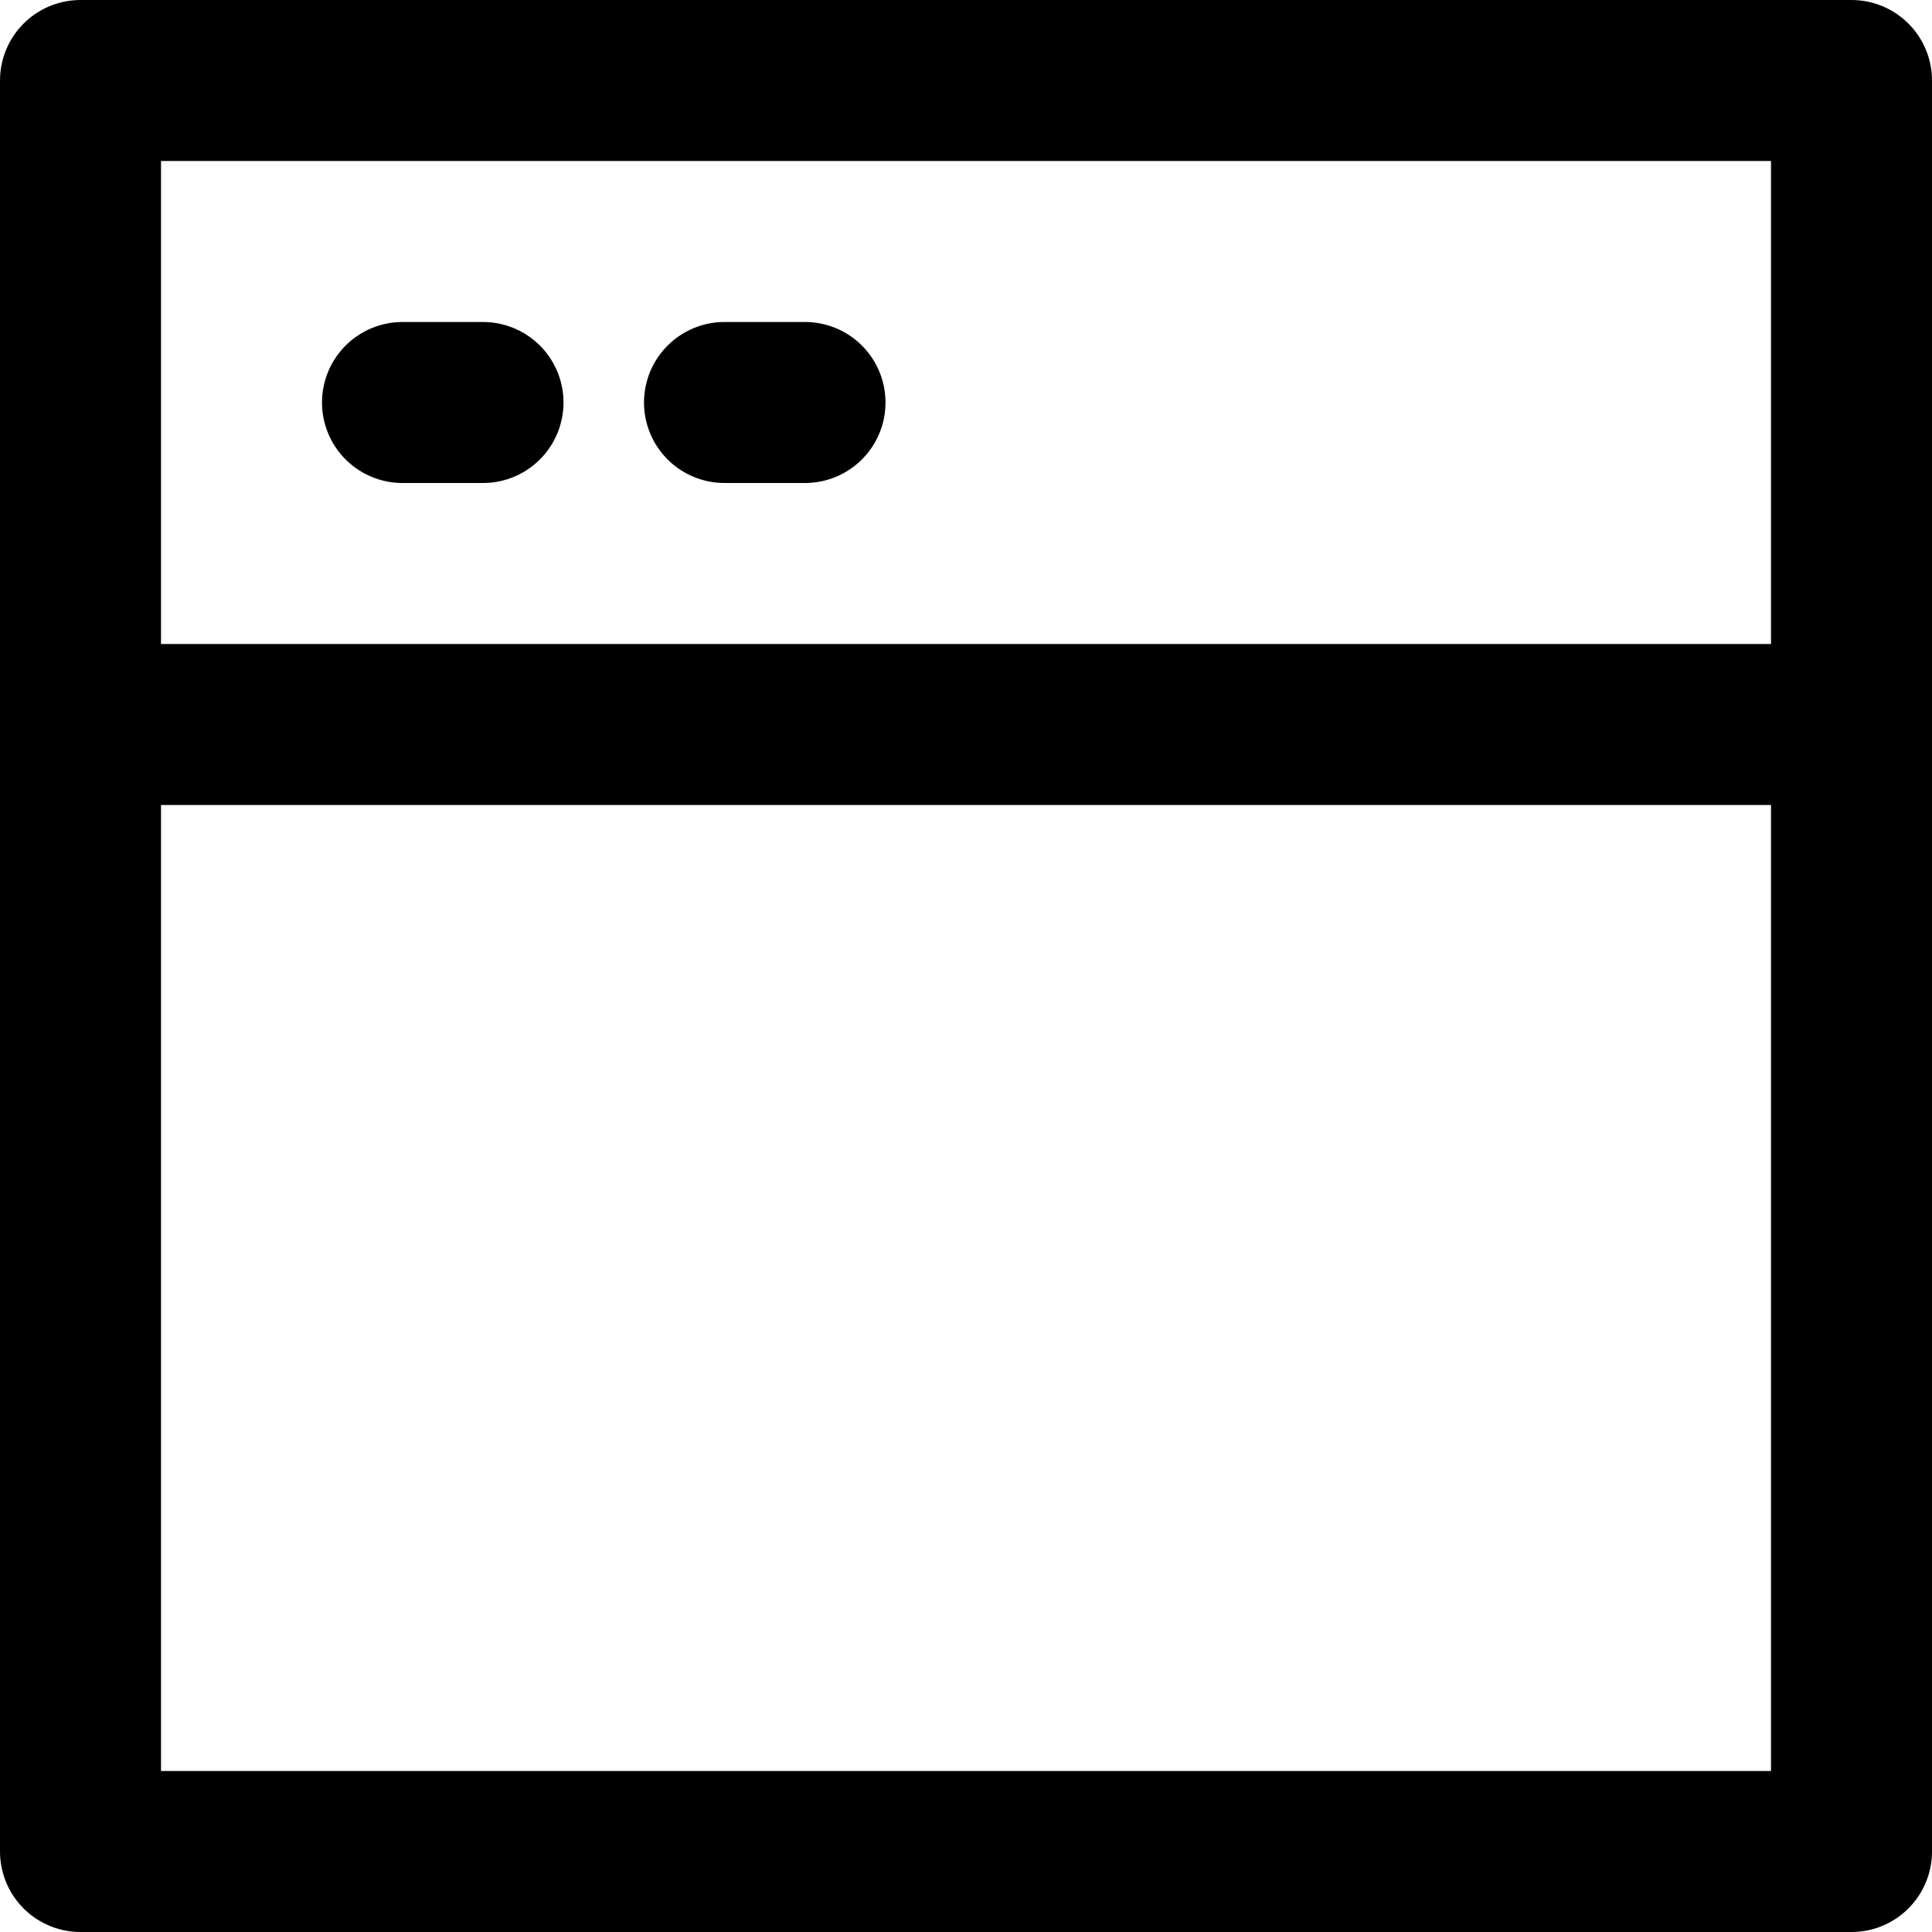 <?xml version="1.0" ?><svg viewBox="0 0 24 24" xmlns="http://www.w3.org/2000/svg"><defs><style>.cls-1{fill:none;stroke:#000;stroke-linecap:round;stroke-linejoin:round;stroke-width:2px;}</style></defs><title/><g data-name="26.browser-website" id="_26.browser-website"><rect class="cls-1" height="22" width="22" x="1" y="1"/><line class="cls-1" x1="1" x2="23" y1="9" y2="9"/><line class="cls-1" x1="5" x2="6" y1="5" y2="5"/><line class="cls-1" x1="9" x2="10" y1="5" y2="5"/></g></svg>